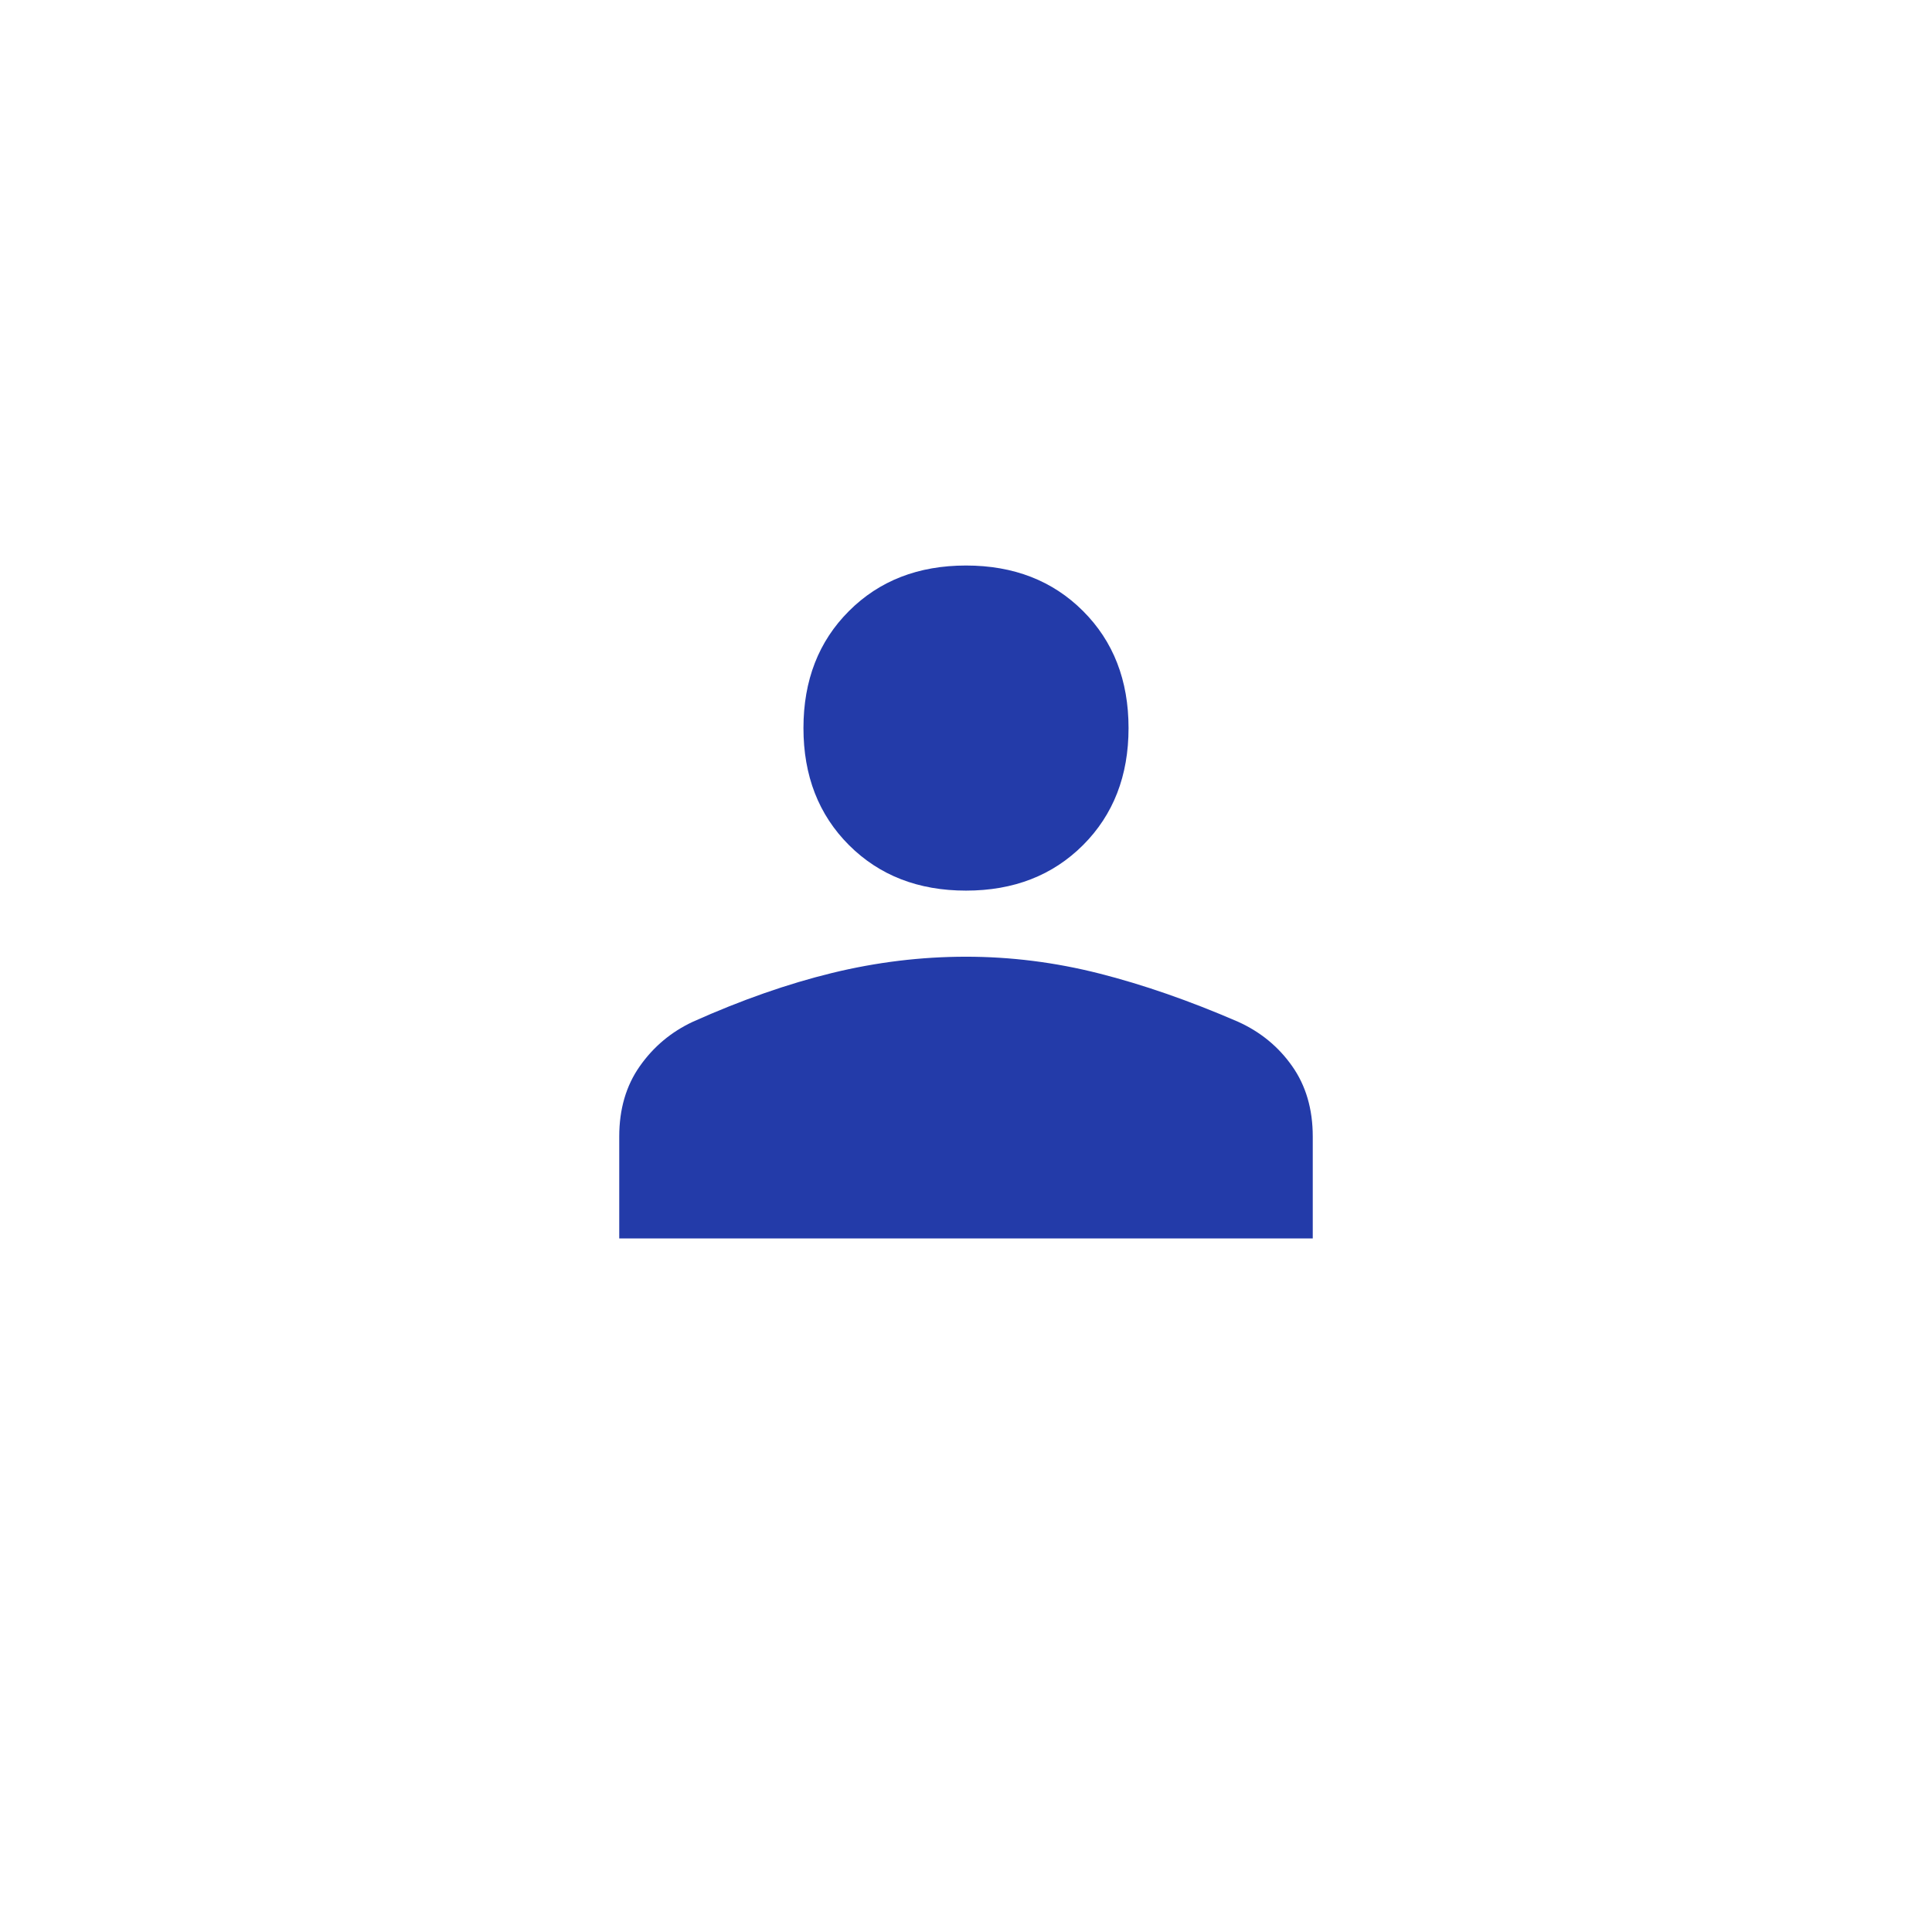 <svg width="52" height="52" viewBox="0 0 52 52" fill="none" xmlns="http://www.w3.org/2000/svg">
<g filter="url(#filter0_d_41_5349)">
<rect x="4" y="3" width="44" height="44" rx="22" fill="white" shape-rendering="crispEdges"/>
</g>
<path d="M26 23.971C24.717 23.971 23.667 23.562 22.85 22.746C22.033 21.929 21.625 20.879 21.625 19.596C21.625 18.312 22.033 17.262 22.85 16.446C23.667 15.629 24.717 15.221 26 15.221C27.283 15.221 28.333 15.629 29.15 16.446C29.967 17.262 30.375 18.312 30.375 19.596C30.375 20.879 29.967 21.929 29.15 22.746C28.333 23.562 27.283 23.971 26 23.971ZM16.667 33.333V30.591C16.667 29.853 16.851 29.221 17.221 28.696C17.59 28.171 18.067 27.772 18.65 27.5C19.953 26.916 21.202 26.479 22.398 26.187C23.594 25.896 24.794 25.75 26 25.75C27.206 25.75 28.401 25.901 29.587 26.202C30.774 26.503 32.018 26.936 33.321 27.5C33.924 27.772 34.41 28.171 34.779 28.696C35.149 29.221 35.333 29.853 35.333 30.591V33.333H16.667Z" fill="#233BA9"/>
<defs>
<filter id="filter0_d_41_5349" x="0" y="0" width="52" height="52" filterUnits="userSpaceOnUse" color-interpolation-filters="sRGB">
<feFlood flood-opacity="0" result="BackgroundImageFix"/>
<feColorMatrix in="SourceAlpha" type="matrix" values="0 0 0 0 0 0 0 0 0 0 0 0 0 0 0 0 0 0 127 0" result="hardAlpha"/>
<feOffset dy="1"/>
<feGaussianBlur stdDeviation="2"/>
<feComposite in2="hardAlpha" operator="out"/>
<feColorMatrix type="matrix" values="0 0 0 0 0.471 0 0 0 0 0.478 0 0 0 0 0.49 0 0 0 0.25 0"/>
<feBlend mode="normal" in2="BackgroundImageFix" result="effect1_dropShadow_41_5349"/>
<feBlend mode="normal" in="SourceGraphic" in2="effect1_dropShadow_41_5349" result="shape"/>
</filter>
</defs>
</svg>
